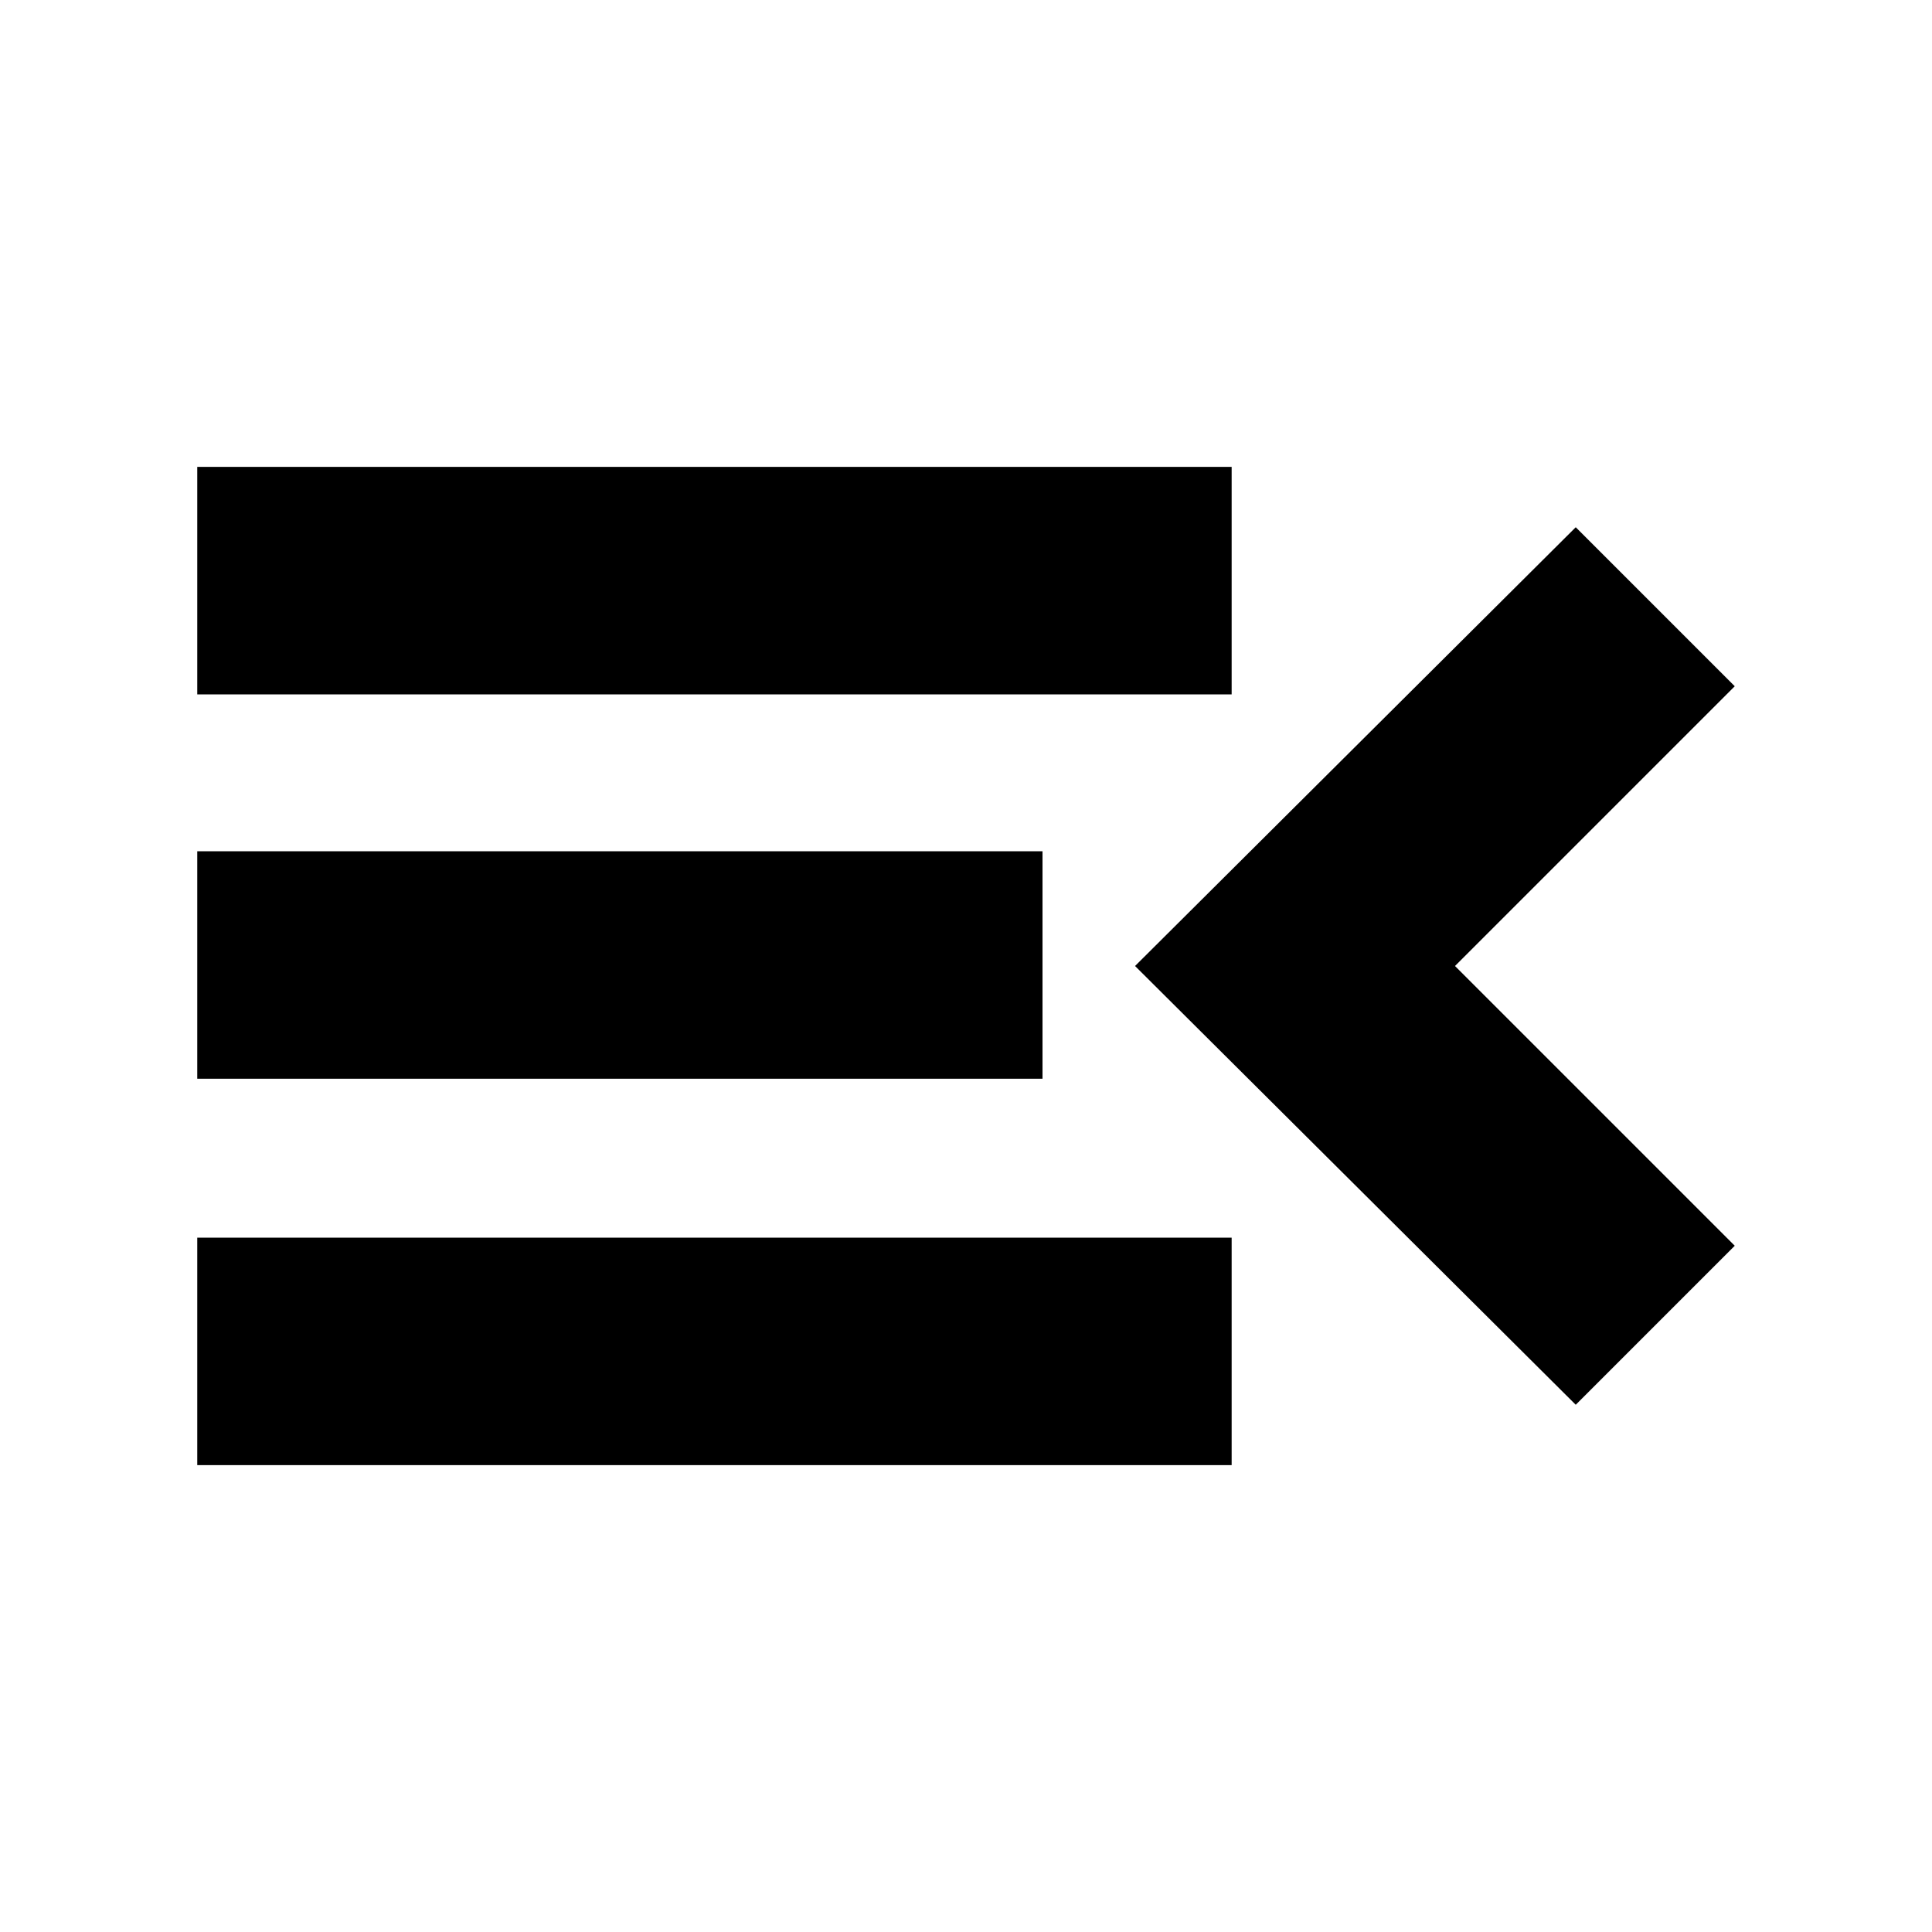 <svg xmlns="http://www.w3.org/2000/svg" height="20" width="20"><path d="M2.042 15.167v-2.355H12.75v2.355Zm14.27-.625L11.75 10l4.562-4.542 1.646 1.646L15.062 10l2.896 2.896Zm-14.27-3.375V8.812h8.75v2.355Zm0-3.979V4.833H12.75v2.355Z"/></svg>